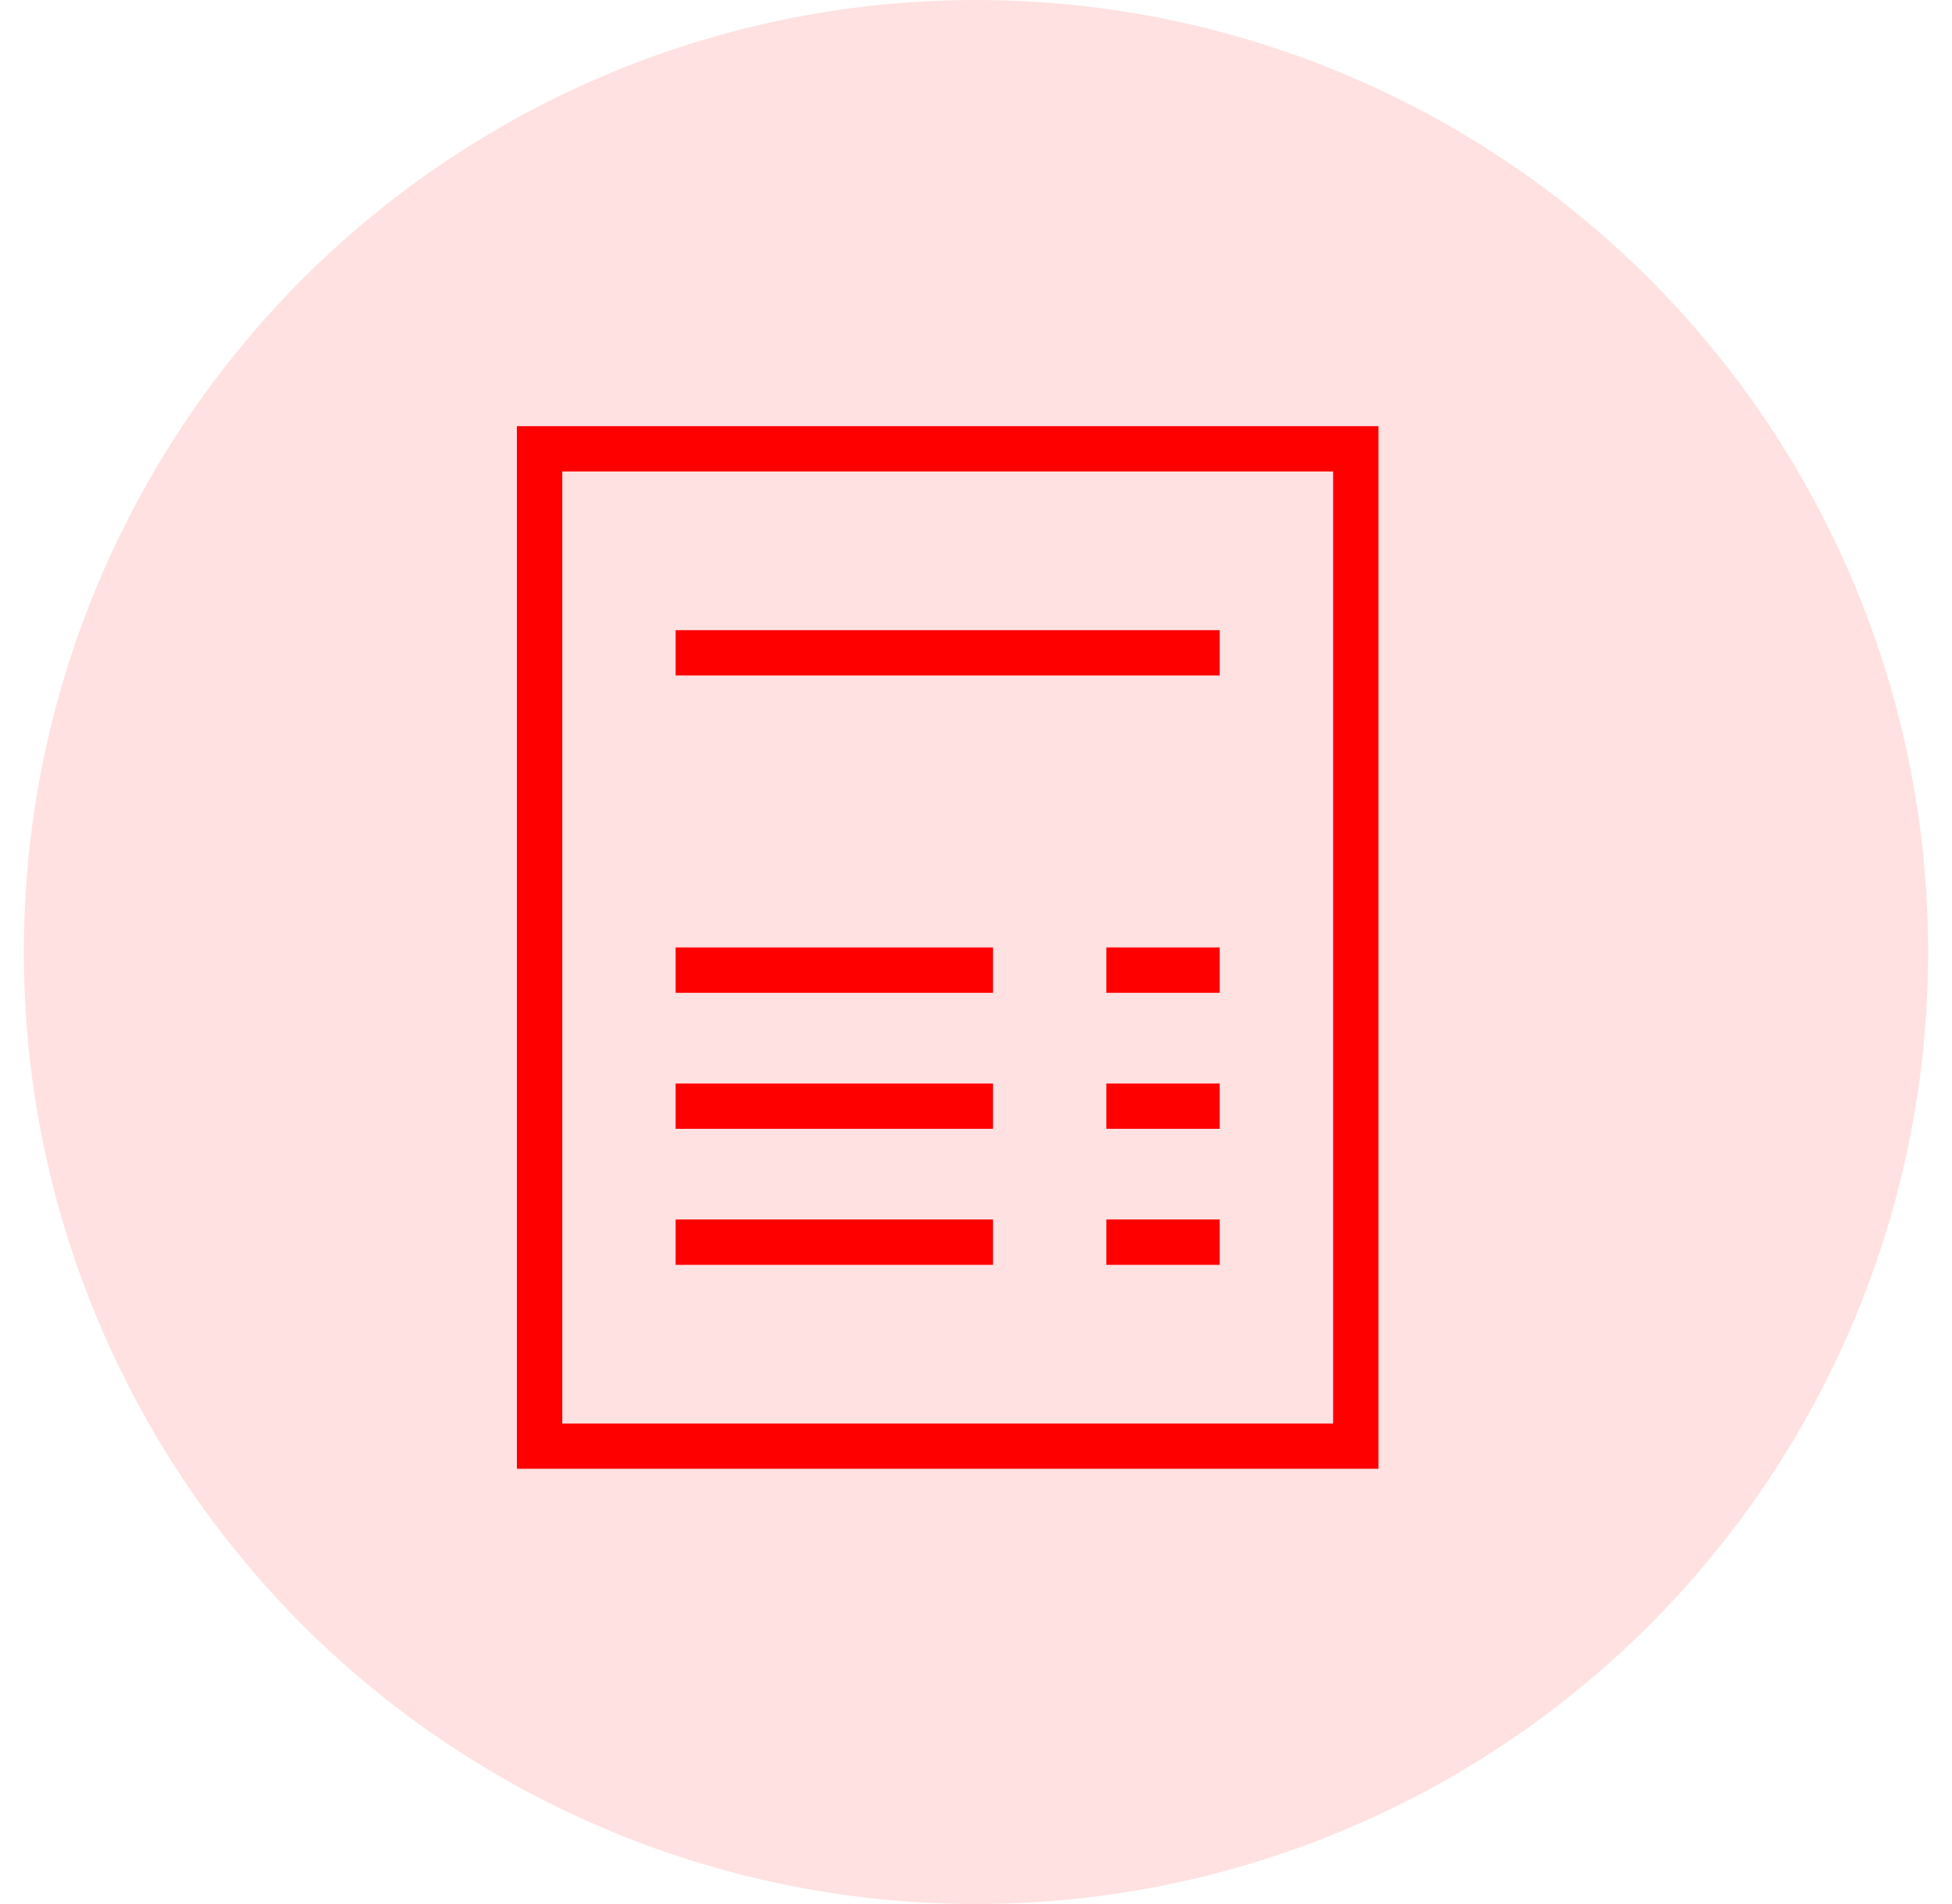 <svg width="41" height="40" viewBox="0 0 41 40" fill="none" xmlns="http://www.w3.org/2000/svg">
<circle cx="20.5" cy="20" r="20" fill="#FFE1E1"/>
<path d="M10.857 8.953V30.856H28.953V8.953H10.857ZM11.81 9.905H28.001V29.906H11.81V9.905ZM14.191 13.239V14.191H25.619V13.239H14.191ZM14.191 19.904V20.857H20.857V19.904H14.191ZM23.238 19.904V20.857H25.619V19.904H23.238ZM14.191 22.762V23.714H20.857V22.762H14.191ZM23.238 22.762V23.714H25.619V22.762H23.238ZM14.191 25.619V26.572H20.857V25.619H14.191ZM23.238 25.619V26.572H25.619V25.619H23.238Z" fill="#FF0000"/>
</svg>
